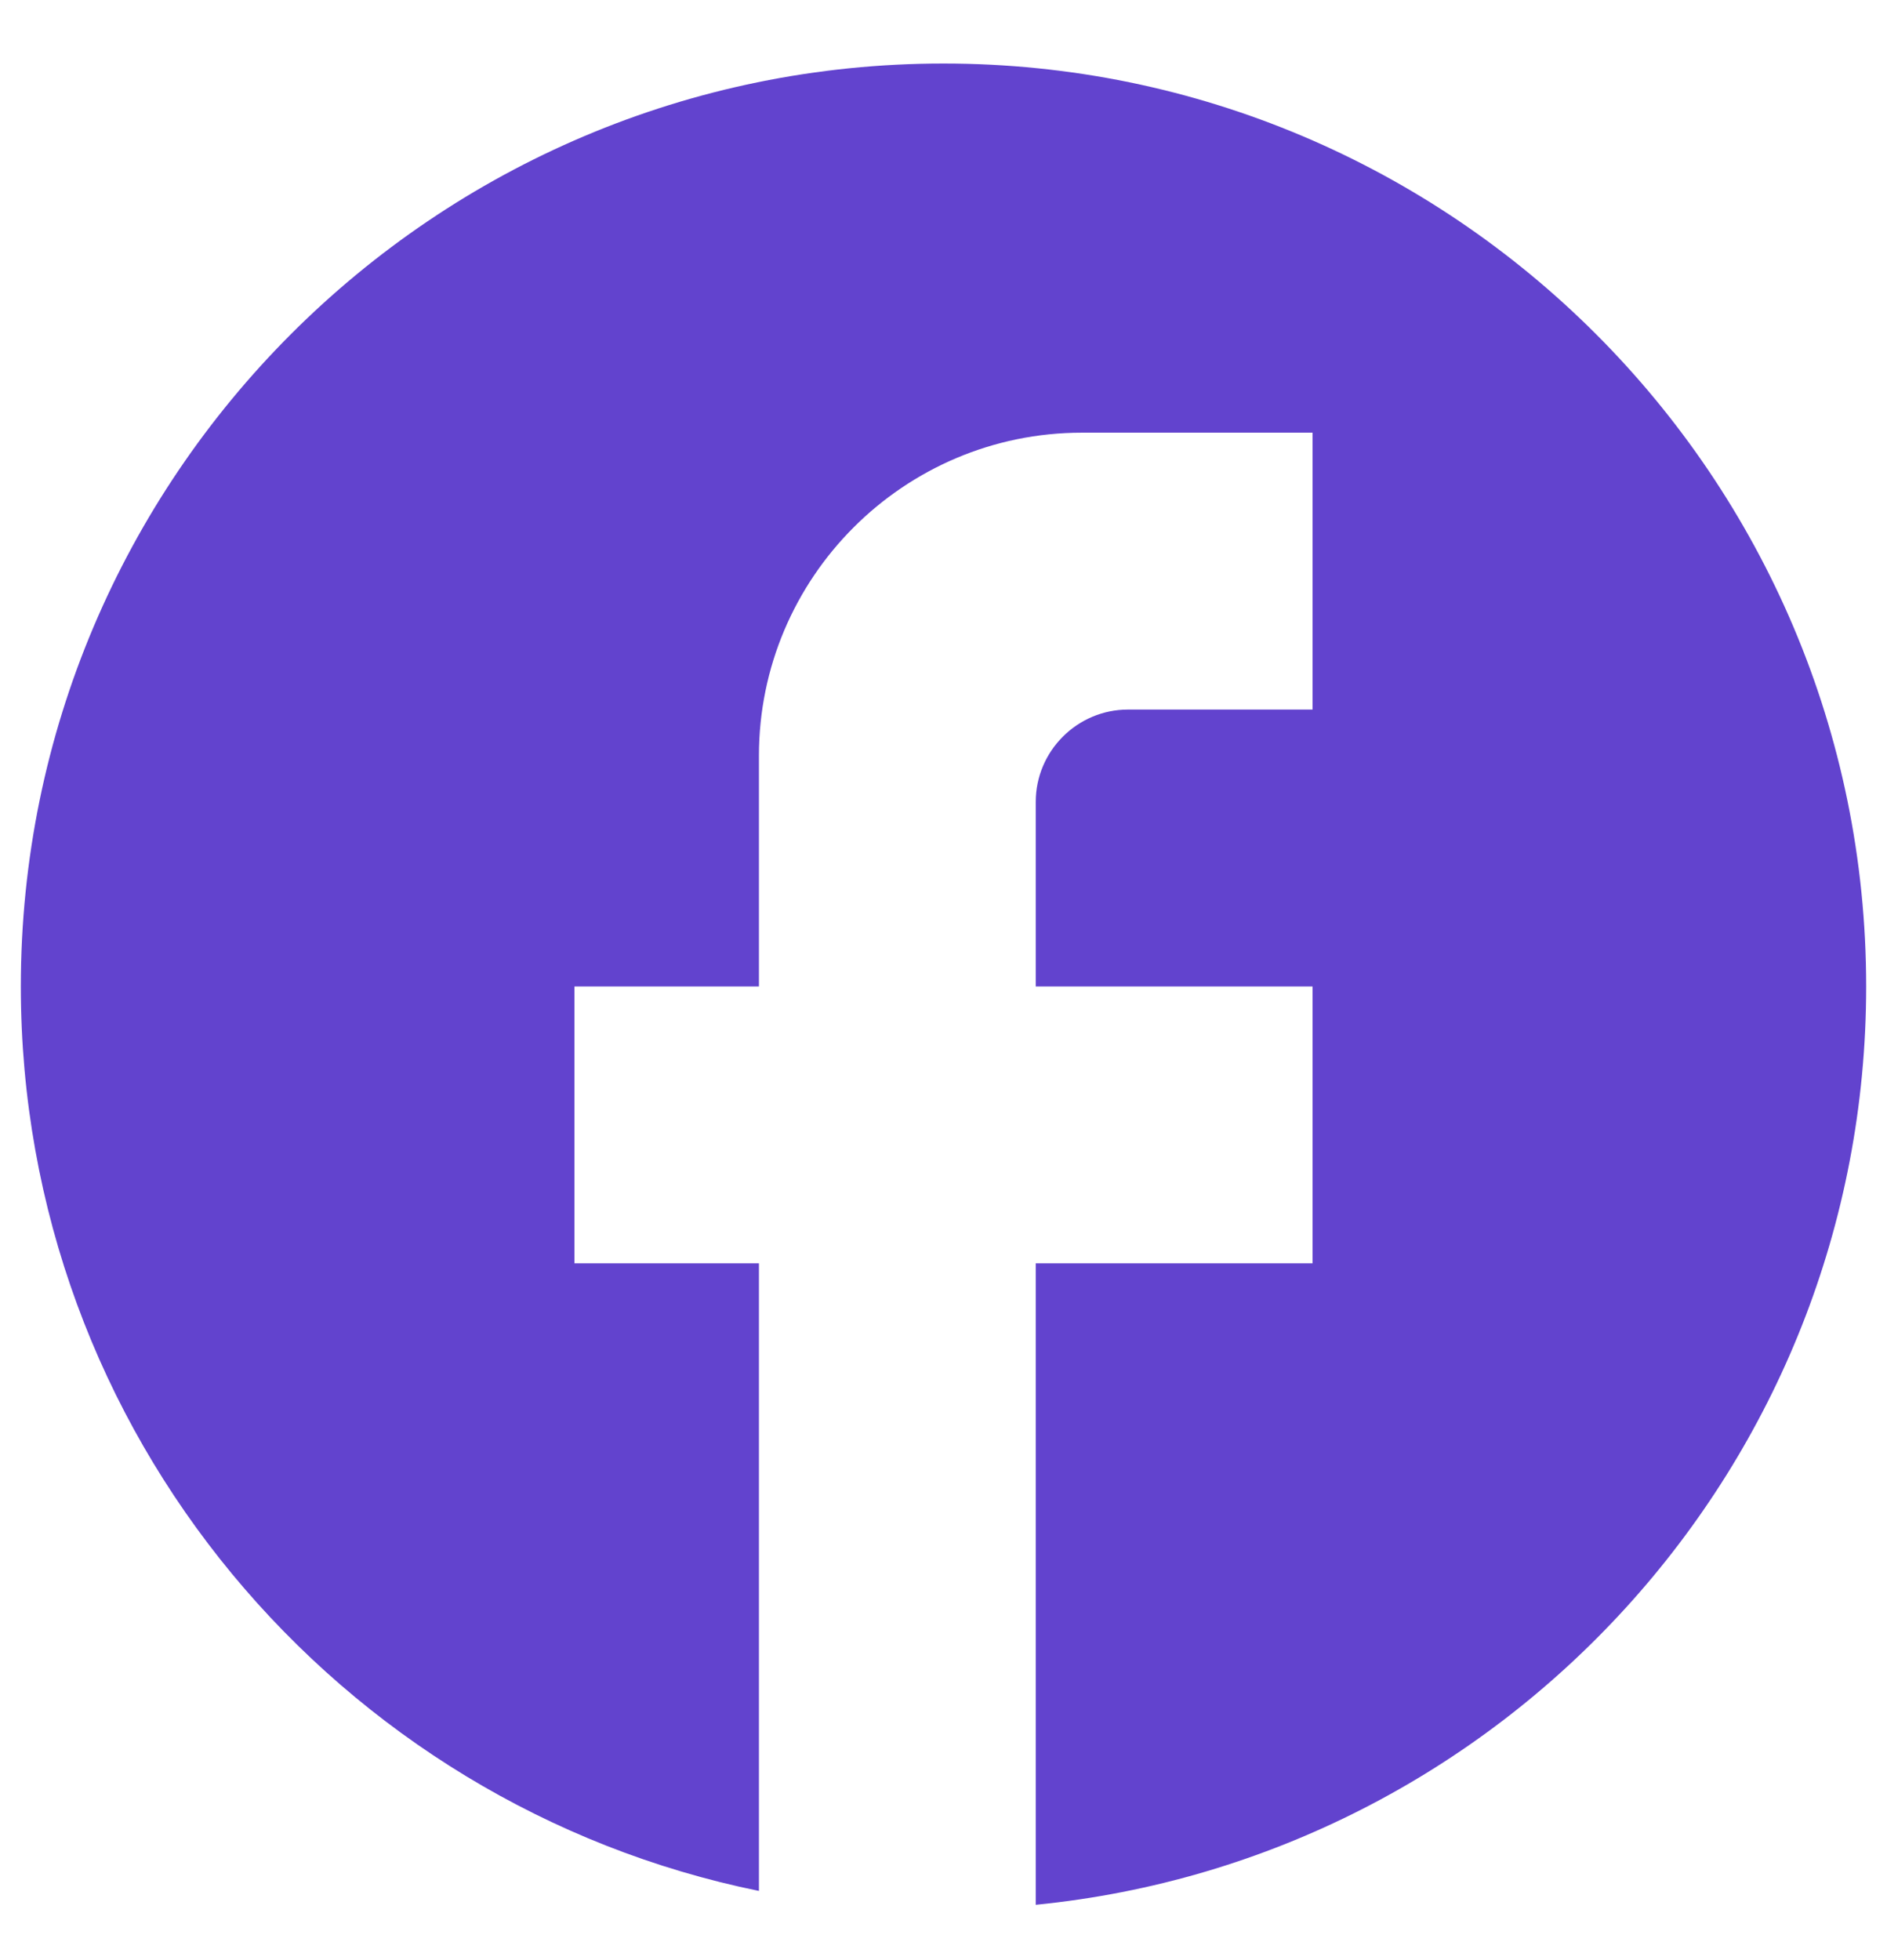 <svg width="26" height="27" viewBox="0 0 26 27" fill="none" xmlns="http://www.w3.org/2000/svg">
<path d="M25.713 13.588C25.713 6.57 20.017 0.875 13 0.875C5.982 0.875 0.287 6.57 0.287 13.588C0.287 19.741 4.66 24.864 10.457 26.047V17.402H7.915V13.588H10.457V10.41C10.457 7.956 12.453 5.96 14.907 5.96H18.085V9.774H15.542C14.843 9.774 14.271 10.346 14.271 11.045V13.588H18.085V17.402H14.271V26.238C20.691 25.602 25.713 20.186 25.713 13.588Z" fill="#6243CE"/>
</svg>
